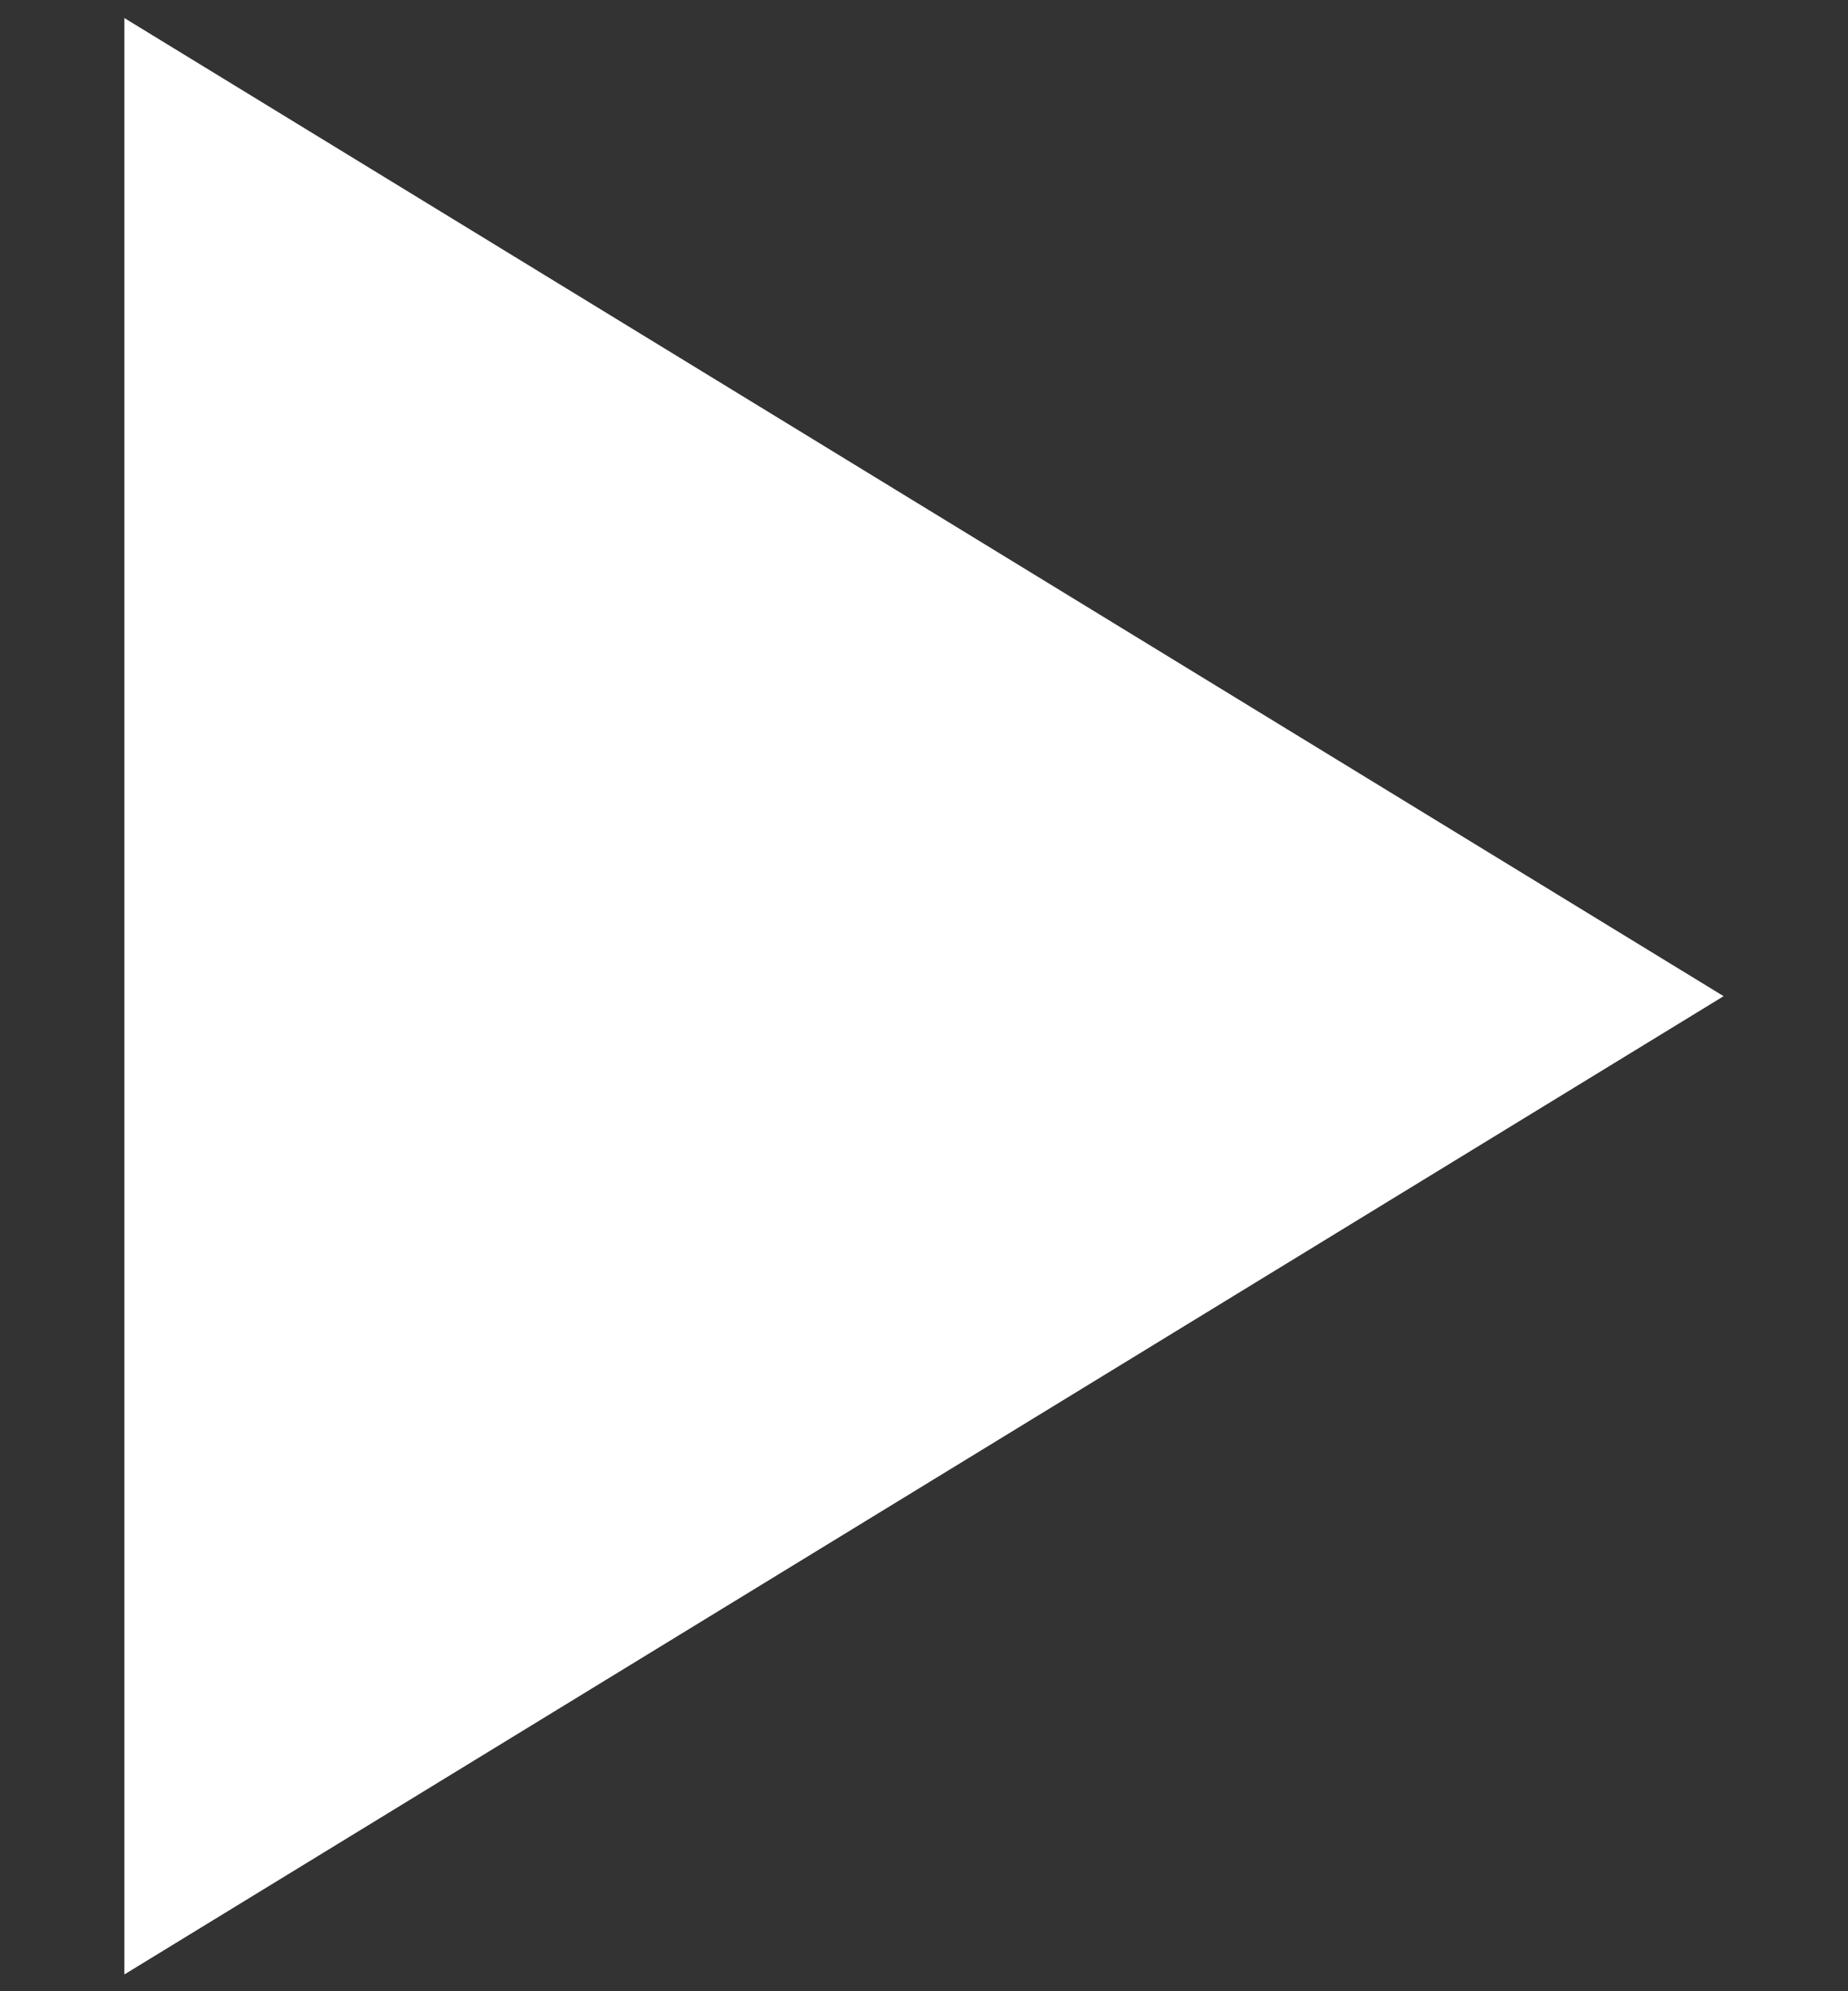 <svg width="13" height="14" viewBox="0 0 13 14" fill="none" xmlns="http://www.w3.org/2000/svg">
<rect x="0" y="0" width="13" height="14" fill="#333333" stroke="none"/>
<path d="M12.125 7.004L0.875 13.882V0.127L12.125 7.004Z" fill="white"/>
</svg>
